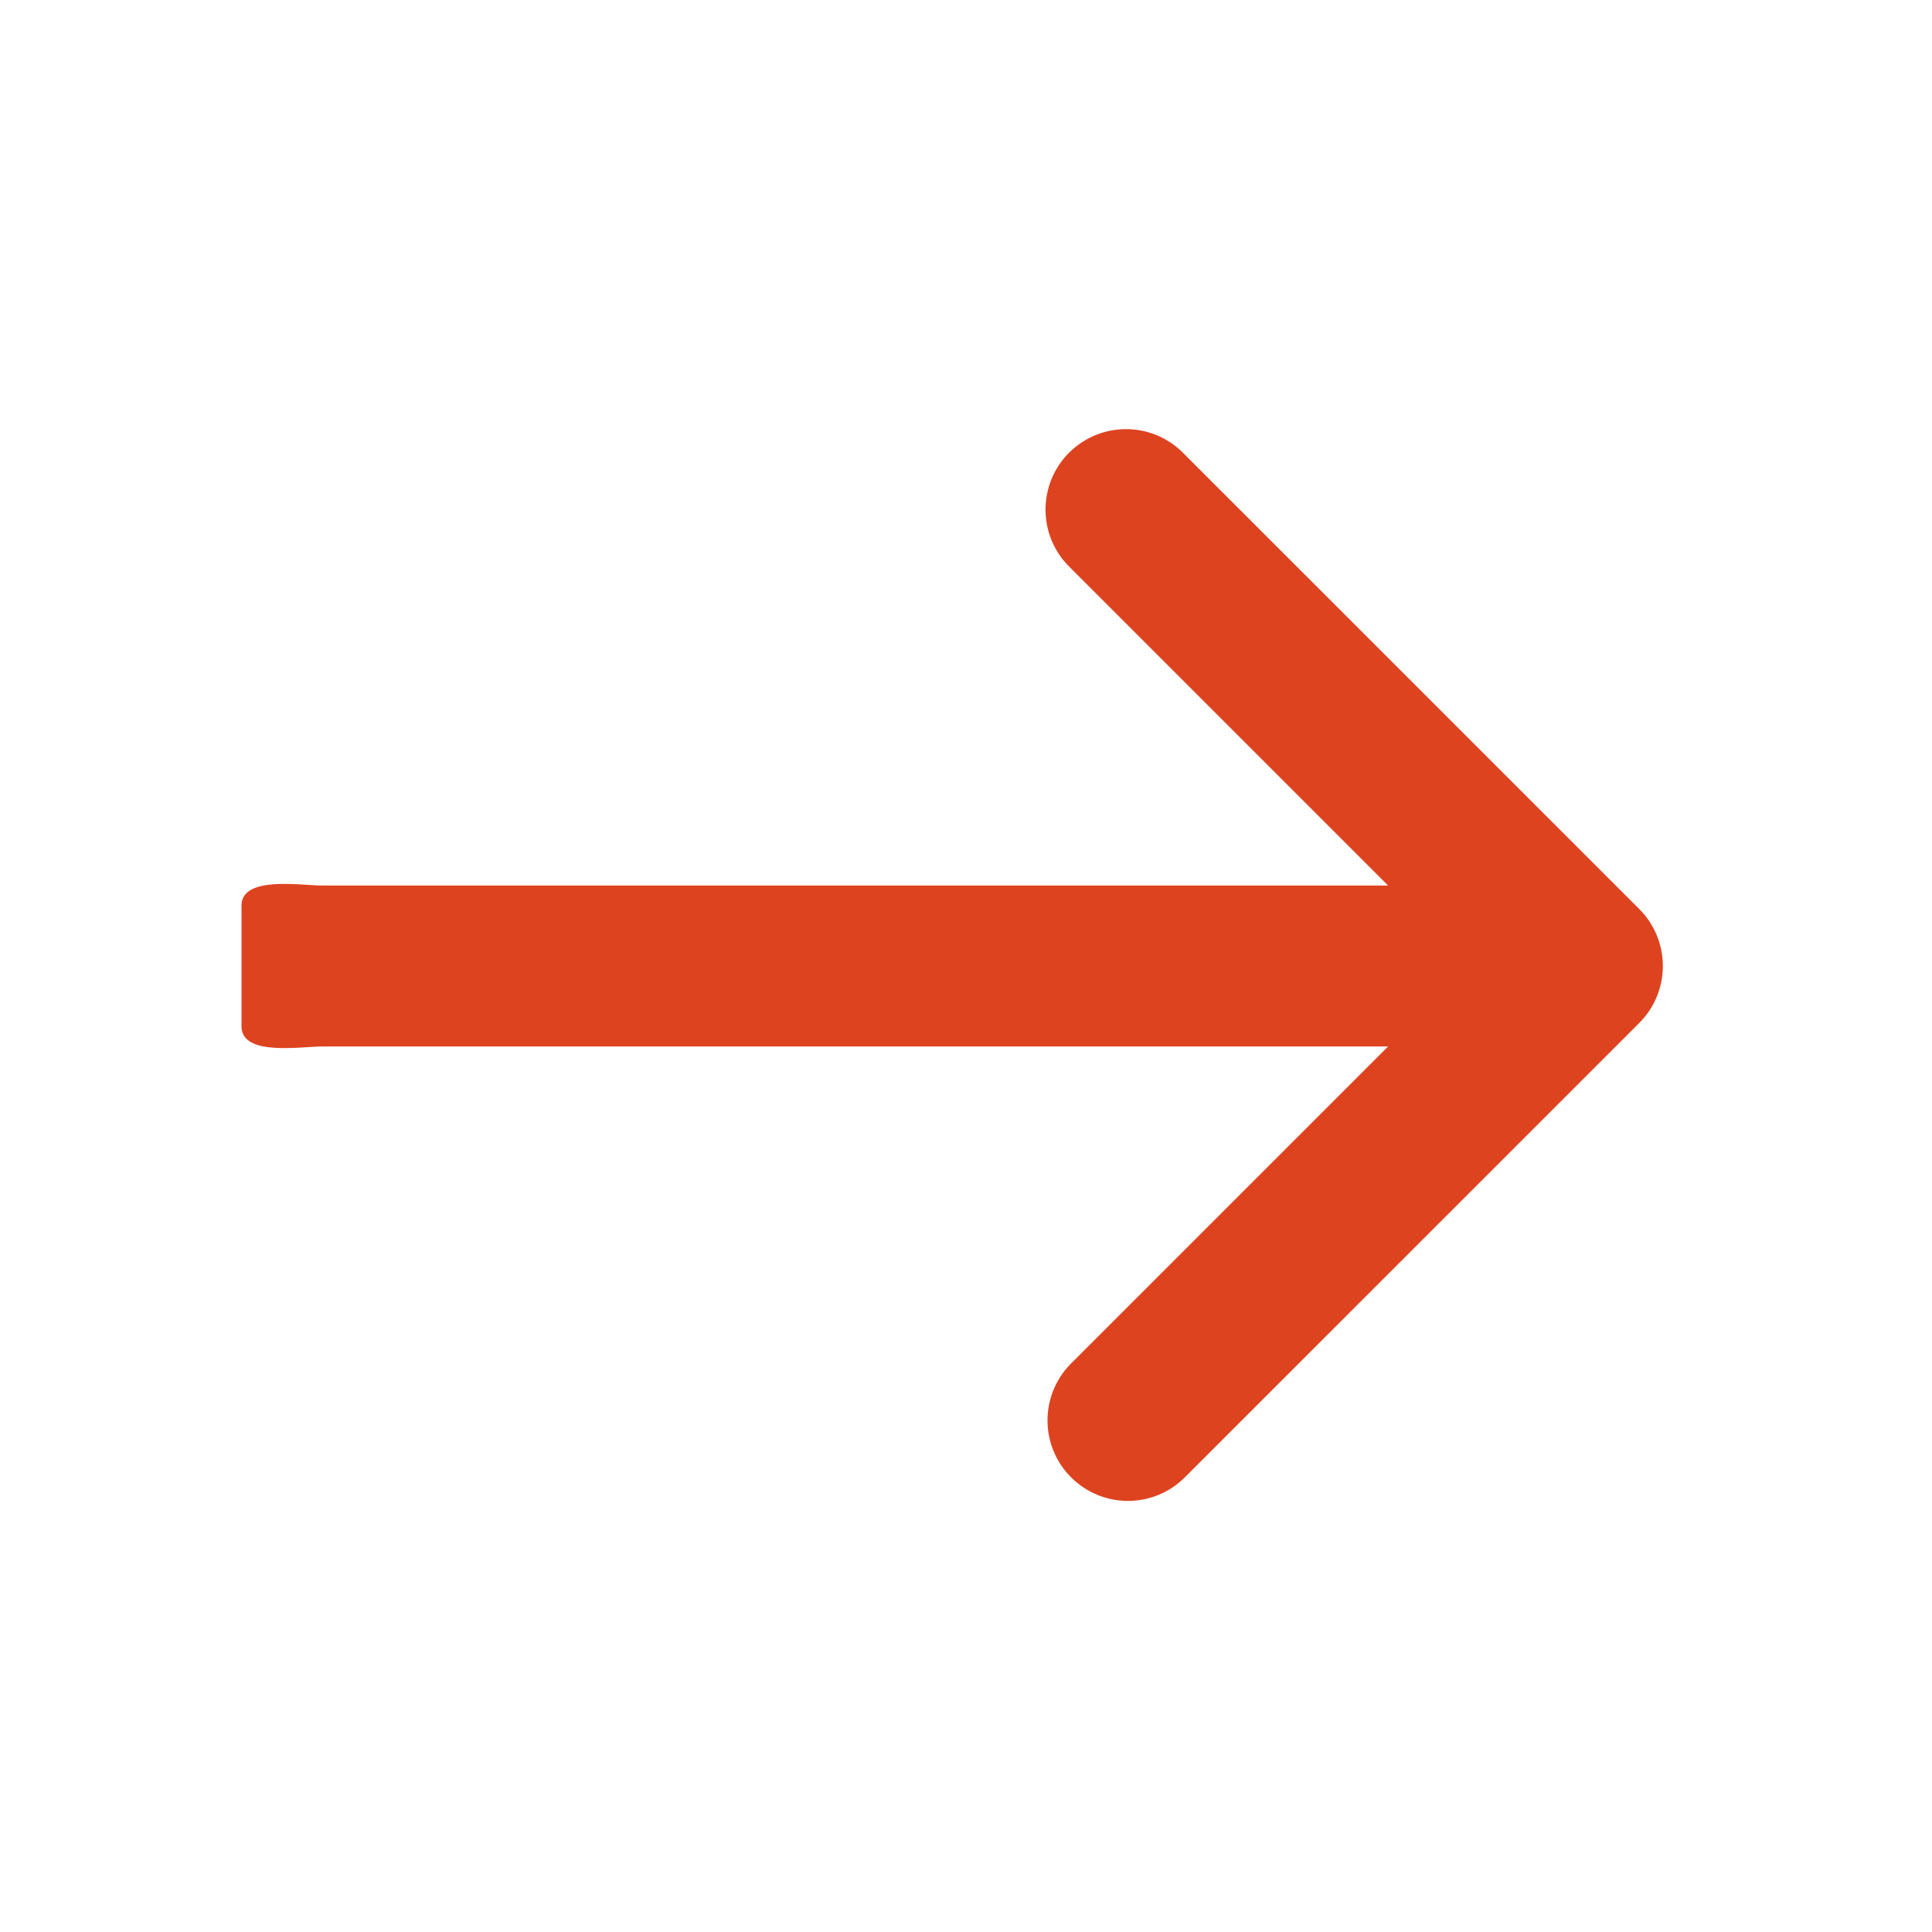 <svg width="32" height="32" viewBox="0 0 32 32" fill="none" xmlns="http://www.w3.org/2000/svg">
<g clip-path="url(#clip0_1247_956)">
<path d="M19.609 7.515L27.152 15.057C27.402 15.307 27.542 15.646 27.542 16C27.542 16.354 27.402 16.693 27.152 16.943L19.609 24.485C19.358 24.728 19.021 24.863 18.672 24.86C18.322 24.857 17.988 24.716 17.74 24.469C17.493 24.222 17.353 23.887 17.35 23.538C17.347 23.188 17.481 22.852 17.724 22.6L22.991 17.333H5.333C4.98 17.333 4 17.5 4 17C4 16.5 4 16.354 4 16C4 15.646 4 15.5 4 15C4 14.5 4.98 14.667 5.333 14.667H22.991L17.724 9.4C17.597 9.277 17.495 9.13 17.425 8.967C17.355 8.805 17.319 8.63 17.317 8.453C17.316 8.276 17.349 8.1 17.416 7.936C17.483 7.772 17.582 7.623 17.707 7.498C17.833 7.373 17.982 7.274 18.145 7.207C18.309 7.14 18.485 7.106 18.662 7.108C18.839 7.109 19.014 7.146 19.177 7.216C19.339 7.286 19.486 7.387 19.609 7.515Z" fill="#DE4320"/>
</g>
<defs>
<clipPath id="clip0_1247_956">
<rect width="32" height="32" fill="white"/>
</clipPath>
</defs>
</svg>
